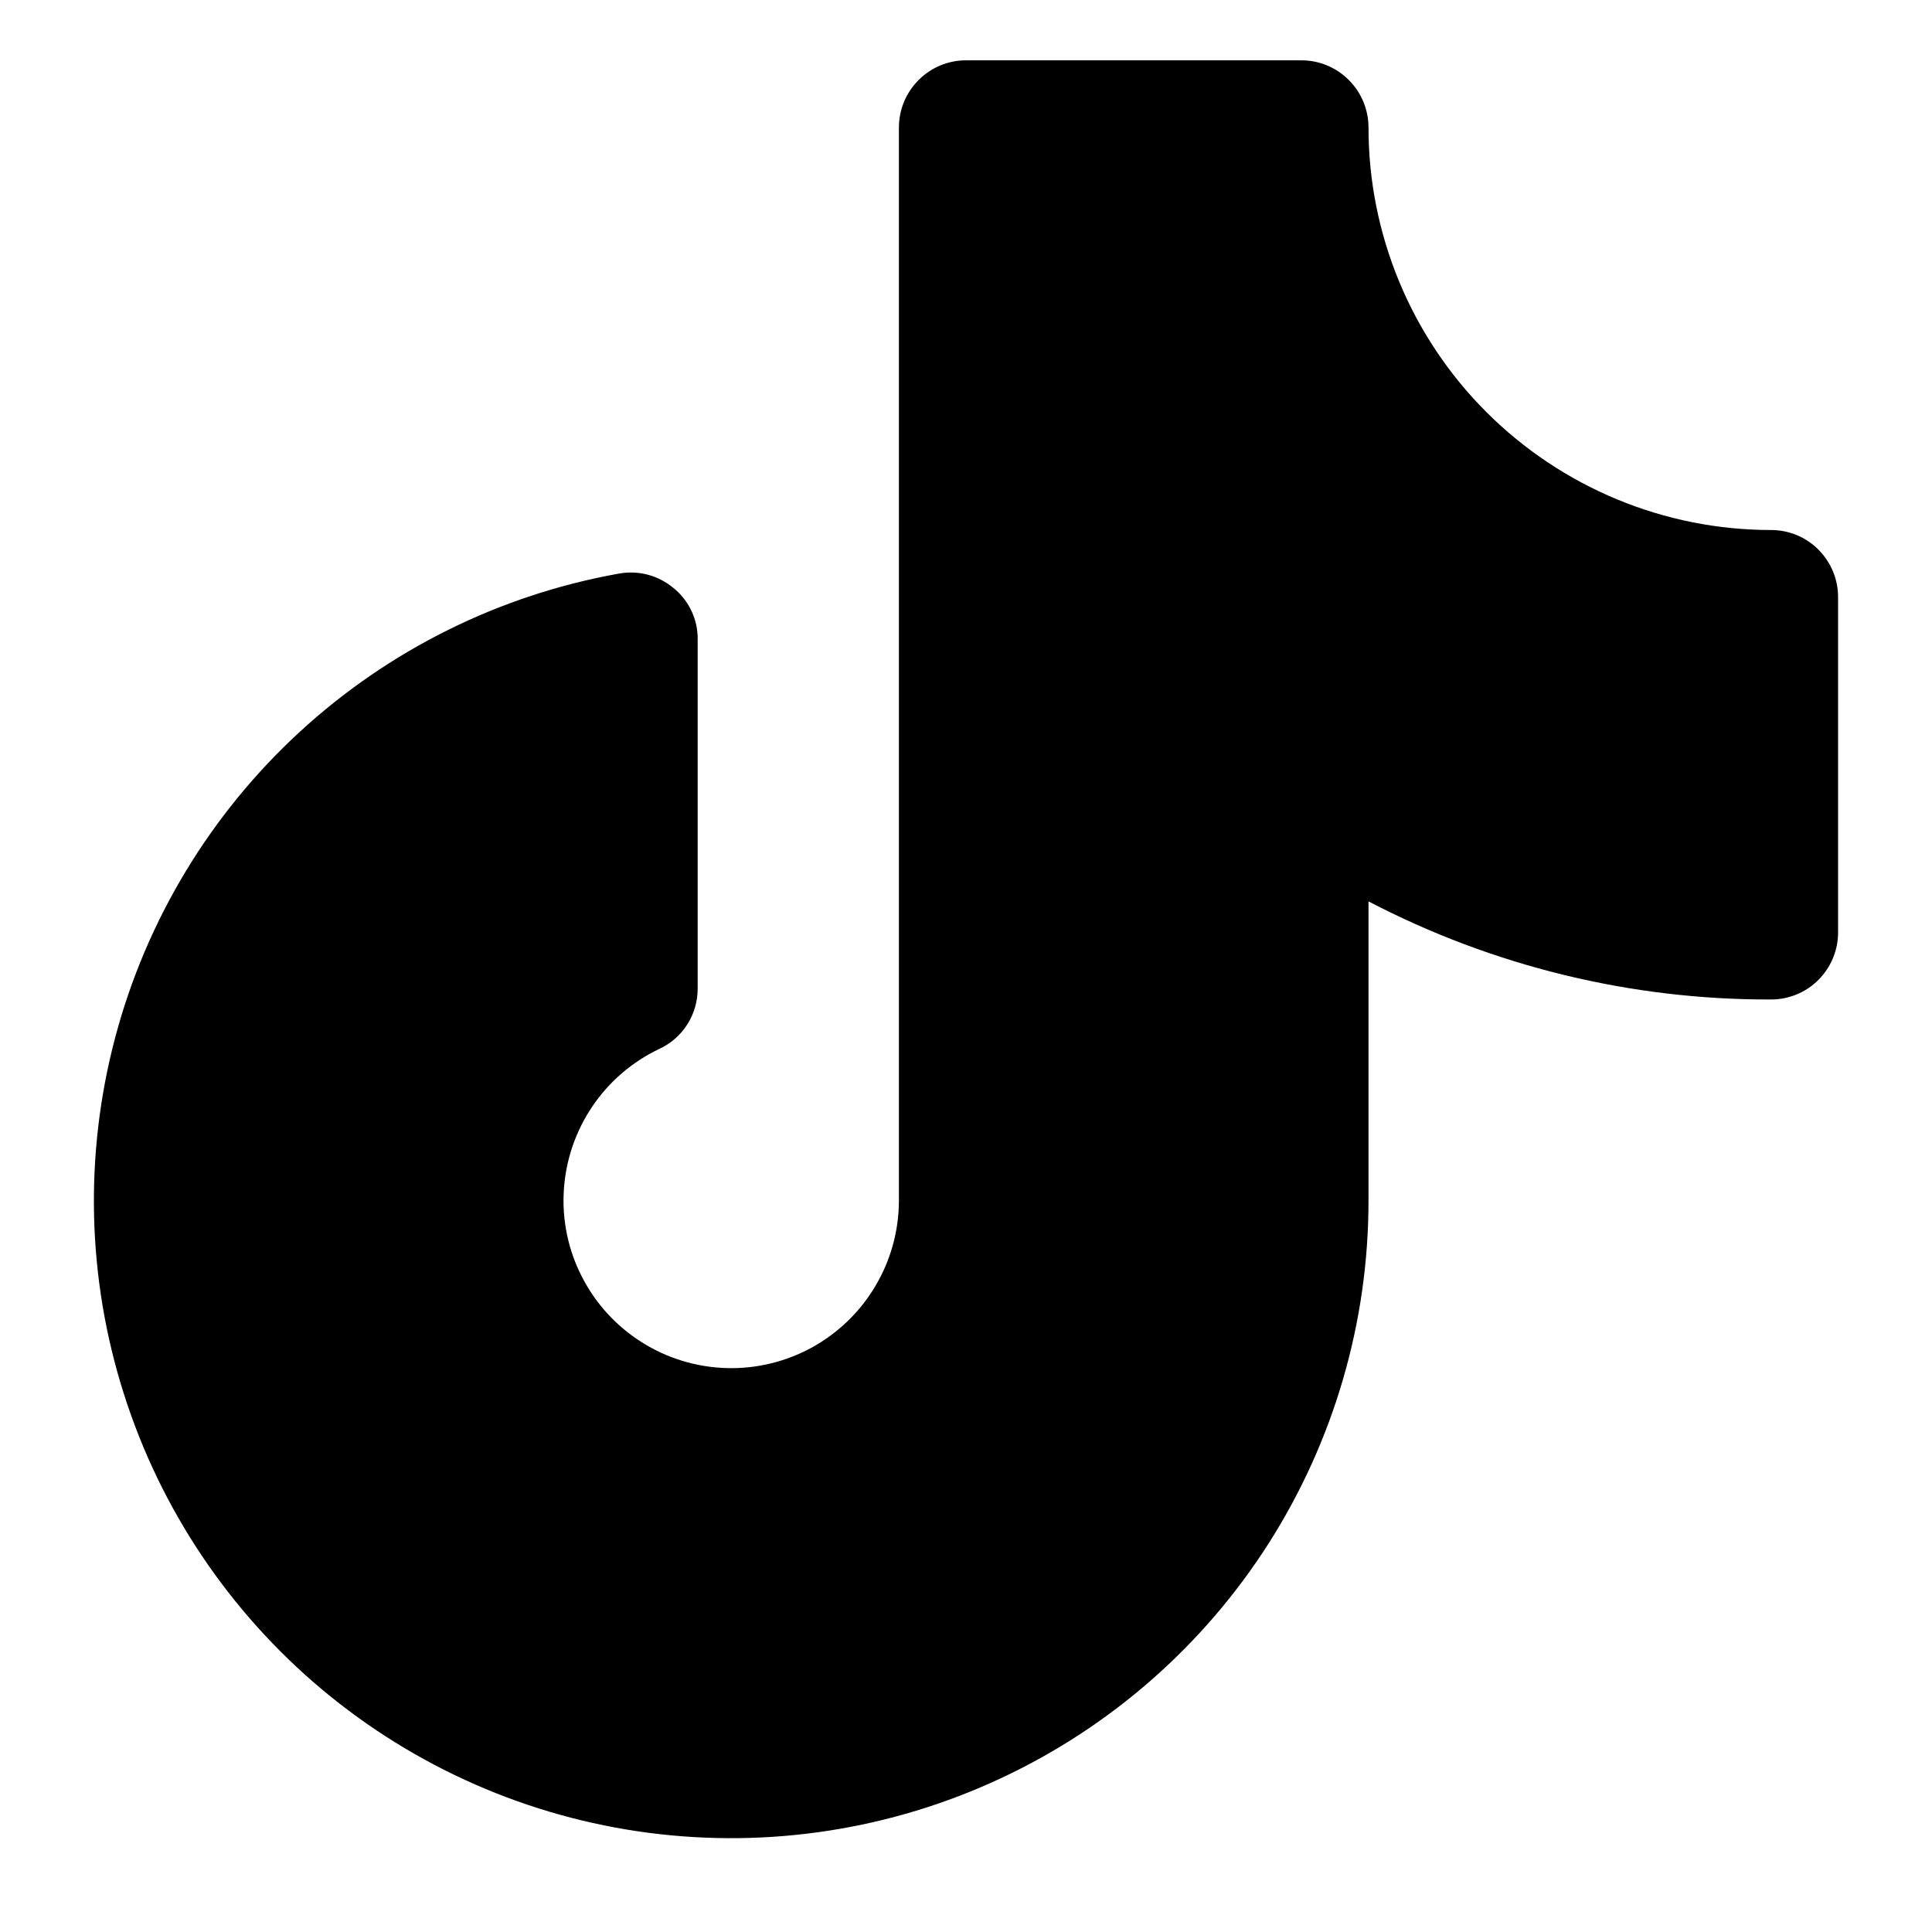 <svg width="18" height="18" viewBox="0 0 18 18" fill="none" xmlns="http://www.w3.org/2000/svg">
<path d="M17.125 5.562V8.688C17.125 8.853 17.059 9.012 16.942 9.129C16.825 9.247 16.666 9.312 16.5 9.312C15.194 9.316 13.908 9.002 12.75 8.398V11.188C12.75 12.317 12.428 13.423 11.822 14.376C11.215 15.329 10.349 16.089 9.326 16.567C8.303 17.046 7.164 17.222 6.044 17.076C4.924 16.93 3.869 16.467 3.002 15.742C2.136 15.017 1.494 14.06 1.153 12.983C0.811 11.907 0.784 10.755 1.074 9.663C1.364 8.572 1.96 7.585 2.791 6.82C3.622 6.055 4.654 5.543 5.766 5.344C5.855 5.328 5.946 5.331 6.034 5.354C6.122 5.377 6.203 5.419 6.273 5.477C6.346 5.535 6.403 5.609 6.443 5.693C6.482 5.777 6.502 5.868 6.5 5.961V9.211C6.5 9.329 6.467 9.445 6.403 9.545C6.339 9.645 6.248 9.724 6.141 9.773C5.888 9.894 5.673 10.079 5.517 10.311C5.361 10.543 5.27 10.812 5.253 11.091C5.236 11.37 5.294 11.648 5.422 11.896C5.549 12.145 5.741 12.355 5.977 12.504C6.213 12.654 6.485 12.737 6.764 12.746C7.043 12.755 7.32 12.688 7.565 12.554C7.809 12.419 8.014 12.222 8.156 11.981C8.299 11.741 8.374 11.467 8.375 11.188V1.188C8.375 1.022 8.441 0.863 8.558 0.746C8.675 0.628 8.834 0.562 9 0.562H12.125C12.291 0.562 12.45 0.628 12.567 0.746C12.684 0.863 12.75 1.022 12.75 1.188C12.75 2.182 13.145 3.136 13.848 3.839C14.552 4.542 15.505 4.938 16.5 4.938C16.666 4.938 16.825 5.003 16.942 5.121C17.059 5.238 17.125 5.397 17.125 5.562Z" fill="black"/>
</svg>
